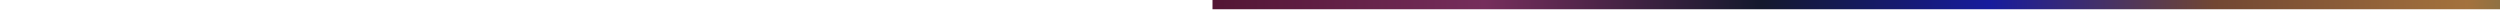 <?xml version="1.0" encoding="UTF-8"?>
<svg xmlns="http://www.w3.org/2000/svg" version="1.1" width="10000px" height="45px" viewBox="0 0 300 45">
  <g>
    <defs>
      <linearGradient id="~lailah" gradientUnits="objectBoundingBox" spreadMethod="pad" x1="0%" x2="100%" y1="0%" y2="0%">
        <stop offset="0.00%" stop-color="rgb(82,21,51)" stop-opacity="1"/>
        <stop offset="11.01%" stop-color="rgb(118,46,92)" stop-opacity="1"/>
        <stop offset="22.00%" stop-color="rgb(20,25,45)" stop-opacity="1"/>
        <stop offset="31.01%" stop-color="rgb(23,27,157)" stop-opacity="1"/>
        <stop offset="39.99%" stop-color="rgb(114,71,51)" stop-opacity="1"/>
        <stop offset="50.00%" stop-color="rgb(164,114,61)" stop-opacity="1"/>
        <stop offset="59.01%" stop-color="rgb(21,117,105)" stop-opacity="1"/>
        <stop offset="67.99%" stop-color="rgb(150,254,234)" stop-opacity="1"/>
        <stop offset="77.00%" stop-color="rgb(96,86,37)" stop-opacity="1"/>
        <stop offset="85.01%" stop-color="rgb(247,254,168)" stop-opacity="1"/>
        <stop offset="92.99%" stop-color="rgb(70,32,57)" stop-opacity="1"/>
        <stop offset="100.00%" stop-color="rgb(221,142,167)" stop-opacity="1"/>
      </linearGradient>
    </defs>
    <rect fill="url(#~lailah)" x="0" y="0" width="10000" height="37" />
  </g>
</svg>
